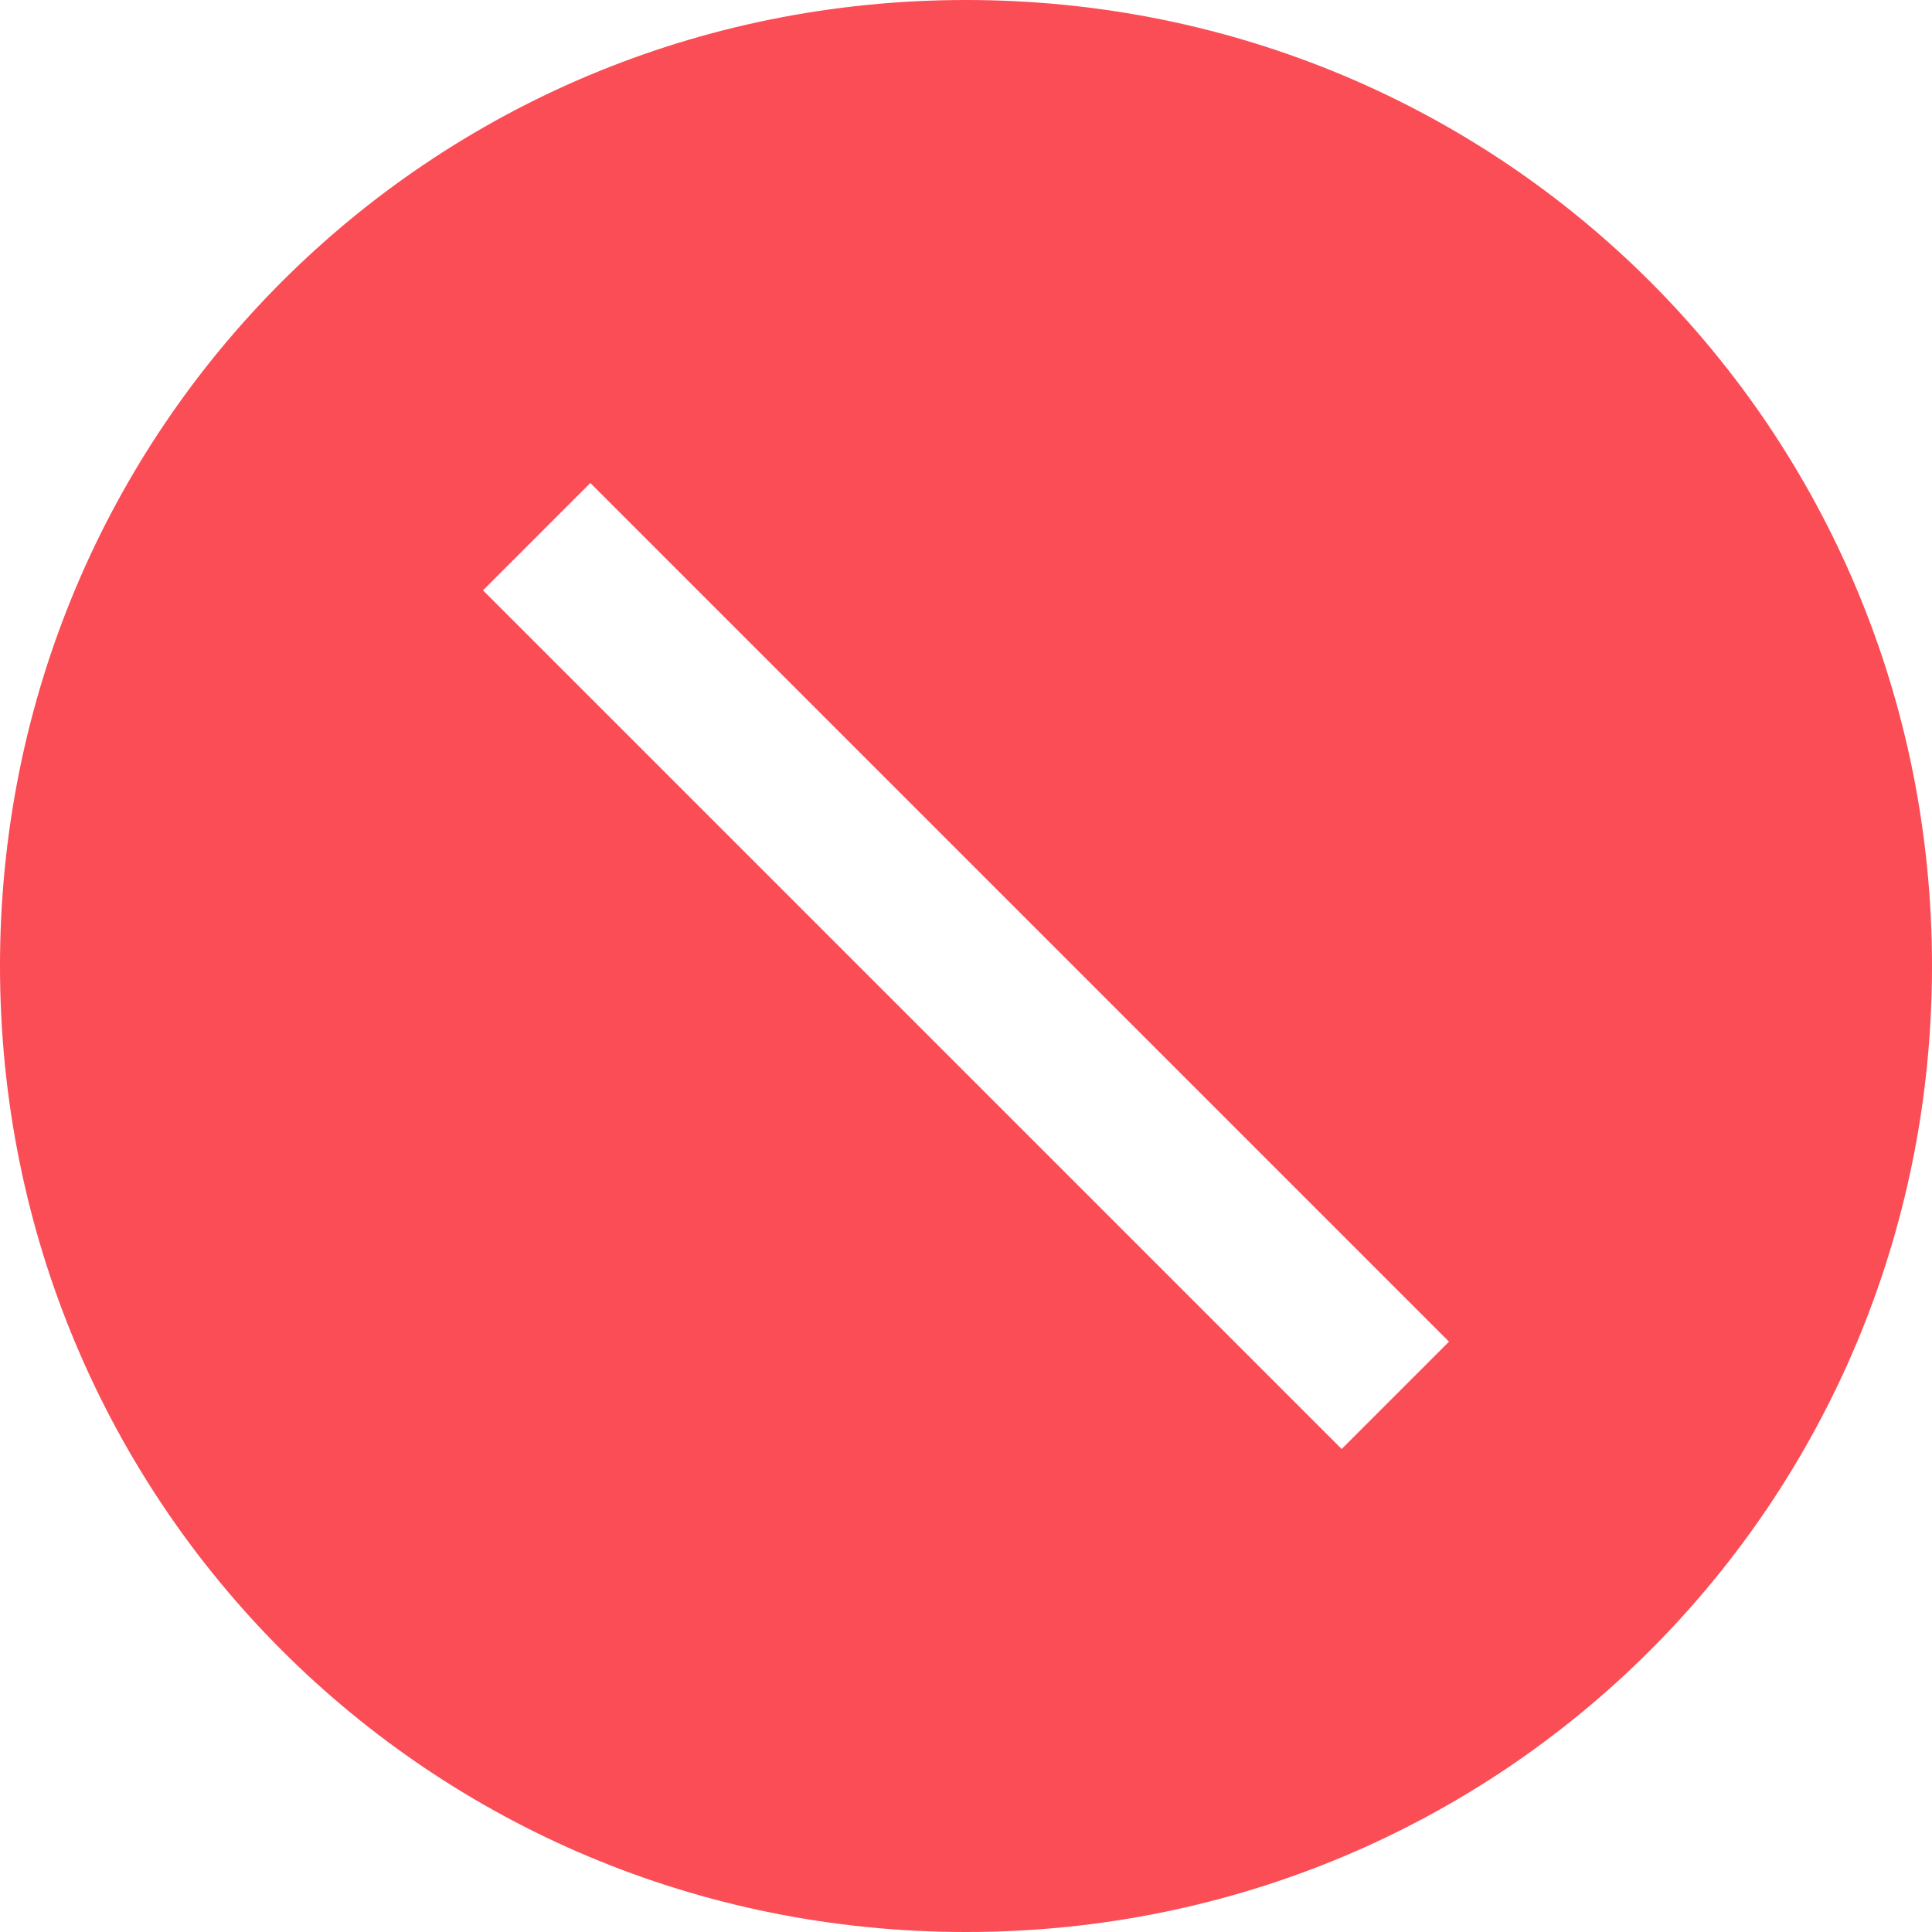 <svg xmlns="http://www.w3.org/2000/svg" xmlns:xlink="http://www.w3.org/1999/xlink" width="18" height="18" version="1.1"><g><path fill="#fa4d56" fill-rule="nonzero" stroke="none" d="M 9 18 C 14 18 18 14 18 9 C 18 4 14 0 9 0 C 4 0 0 4 0 9 C 0 14 4 18 9 18 Z M 5.5 4.5 L 13.5 12.5 L 12.5 13.5 L 4.5 5.5 L 5.5 4.5 Z" transform="matrix(1 0 0 1 -1 -1 ) matrix(1 0 0 1 1 1 )"/></g></svg>